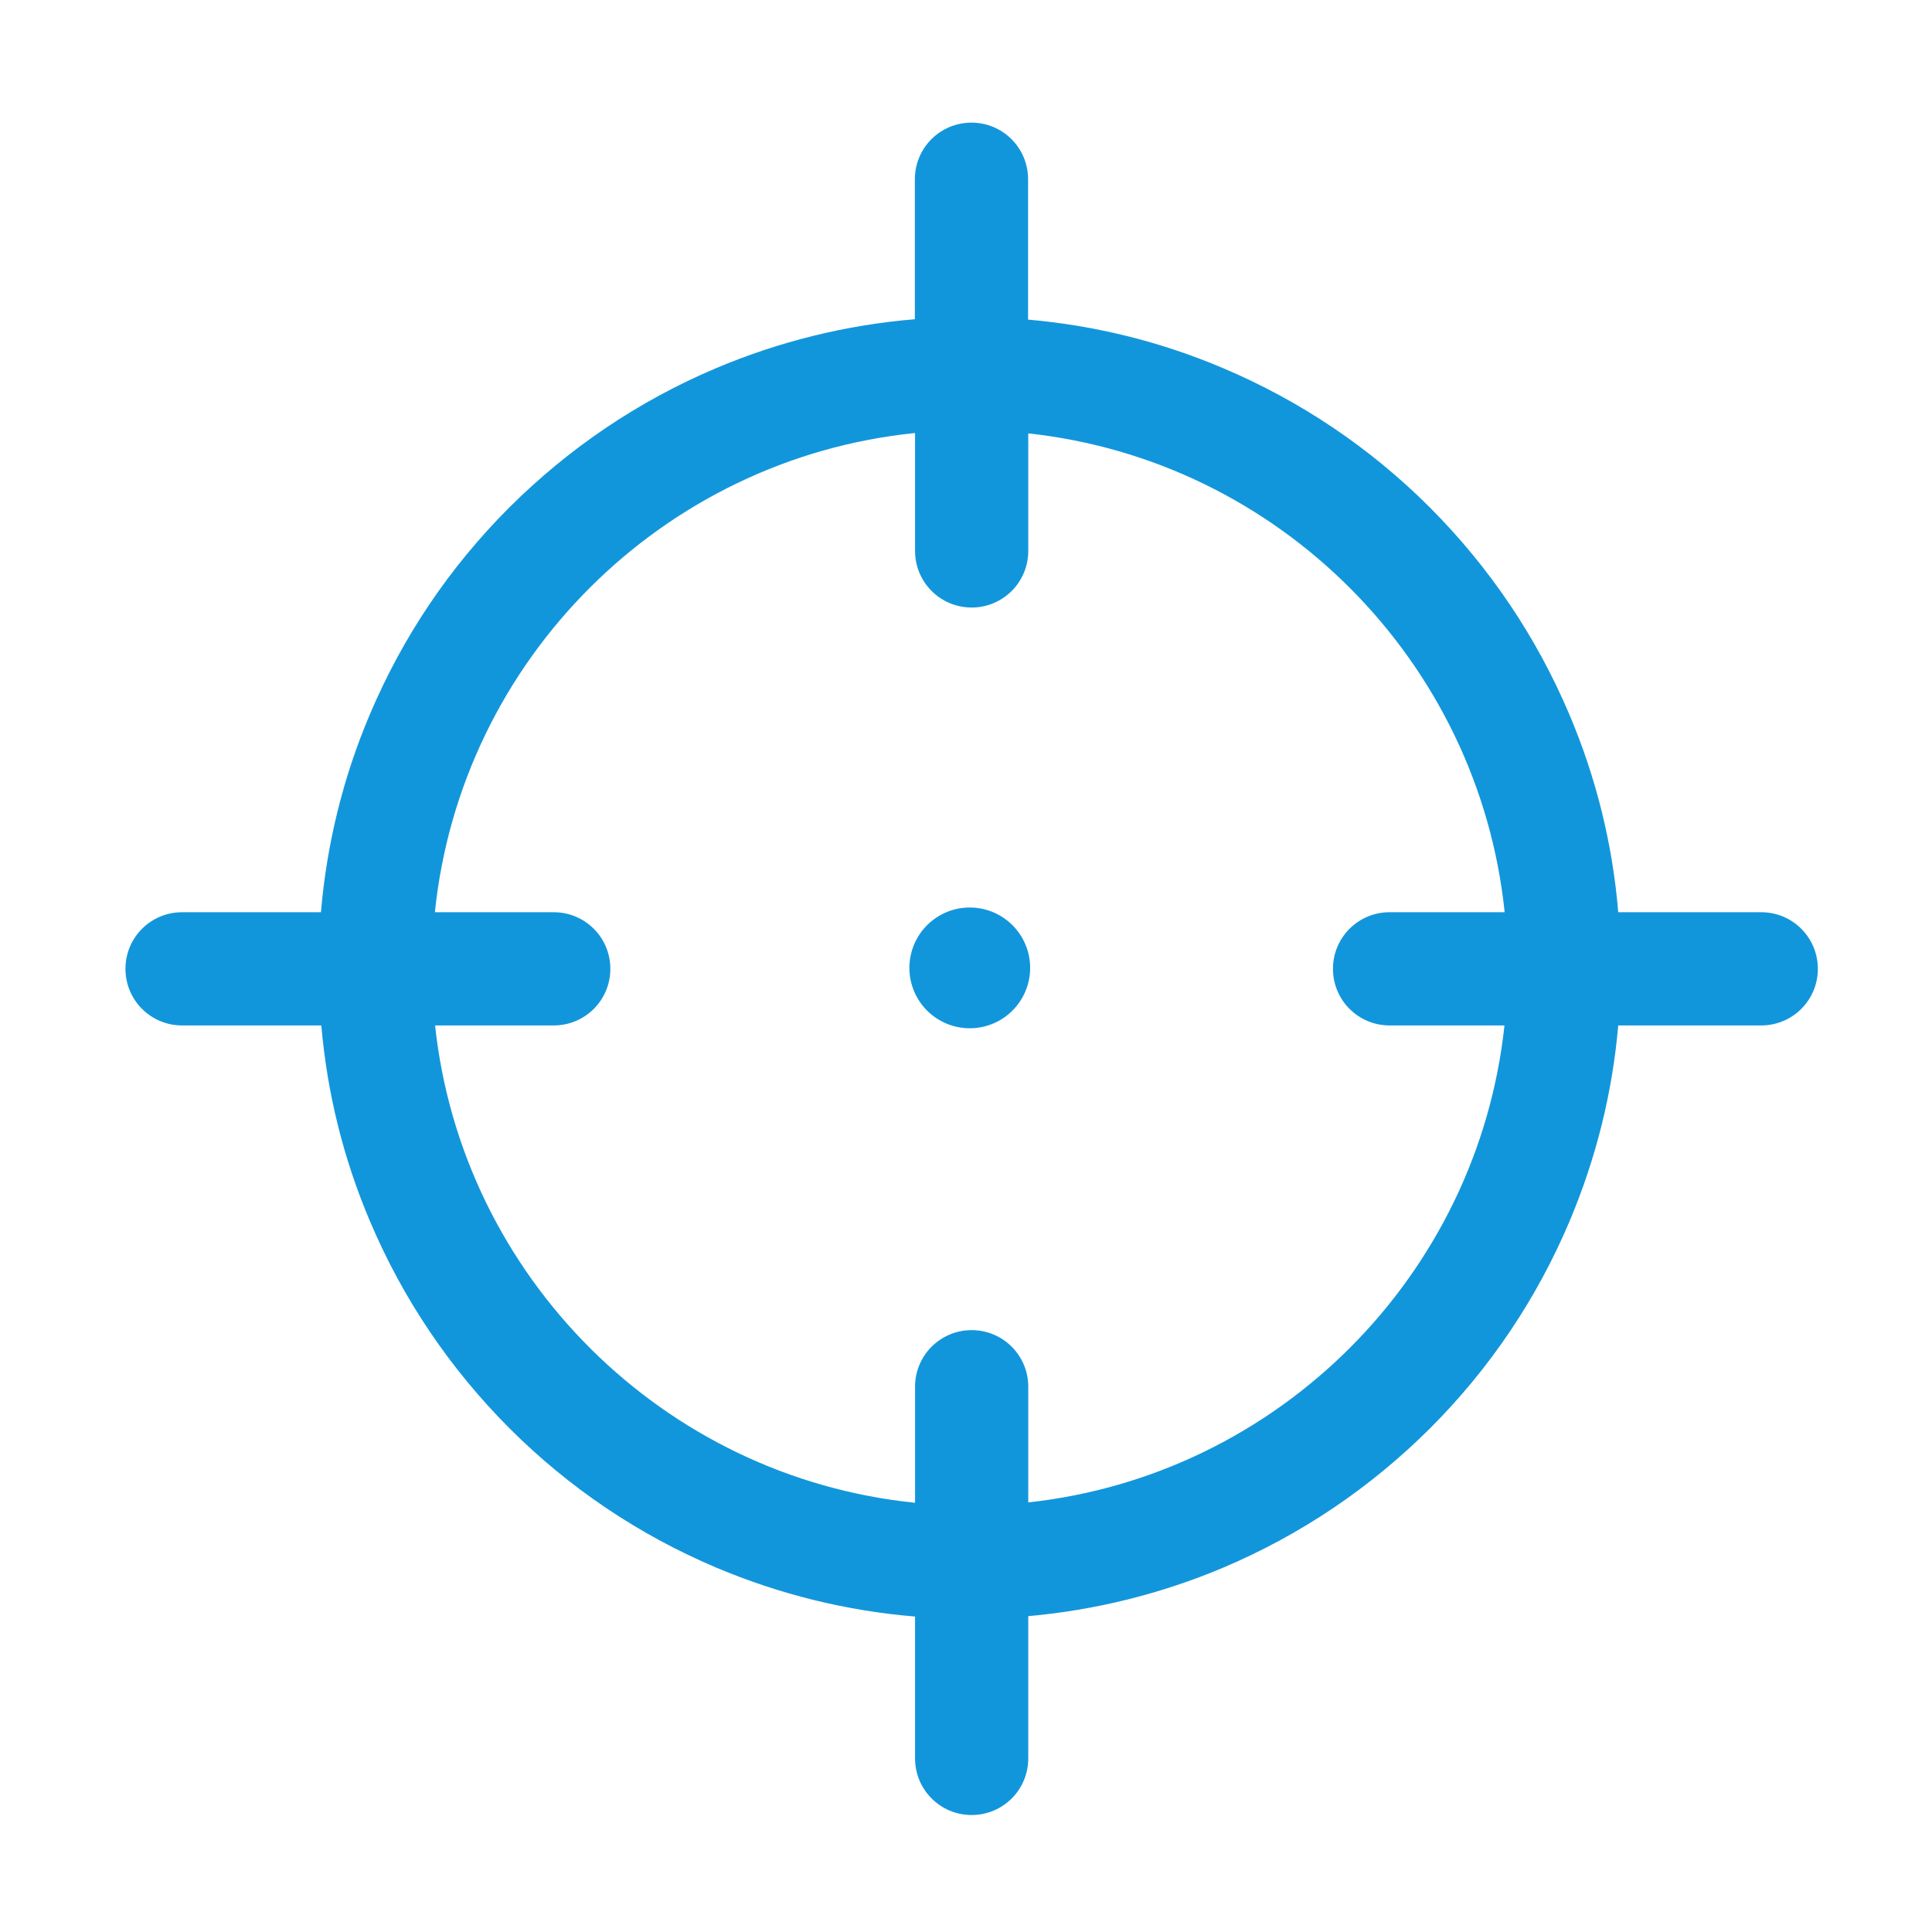 <?xml version="1.0" standalone="no"?><!DOCTYPE svg PUBLIC "-//W3C//DTD SVG 1.1//EN" "http://www.w3.org/Graphics/SVG/1.1/DTD/svg11.dtd"><svg t="1587214377140" class="icon" viewBox="0 0 1024 1024" version="1.1" xmlns="http://www.w3.org/2000/svg" p-id="1206" width="32" height="32" xmlns:xlink="http://www.w3.org/1999/xlink"><defs><style type="text/css"></style></defs><path d="M933.5 483.5h-75.8c-3-36.2-11.7-71.3-25.9-104.8-17.4-41.1-42.3-78-73.9-109.7-31.7-31.7-68.6-56.5-109.7-73.9-33-14-67.7-22.6-103.3-25.7V95c0-16.6-13.4-30-30-30s-30 13.4-30 30v74.2c-36.3 3-71.6 11.7-105.3 25.9-41.1 17.4-78 42.3-109.7 73.9-31.7 31.7-56.5 68.6-73.9 109.7-14.2 33.5-22.8 68.6-25.9 104.8H96.5c-16.6 0-30 13.4-30 30s13.4 30 30 30h73.8c3.1 35.8 11.7 70.6 25.8 103.8 17.4 41.1 42.3 78 73.9 109.7 31.7 31.7 68.6 56.5 109.7 73.9 33.7 14.2 69 22.9 105.3 25.9V932c0 16.6 13.4 30 30 30s30-13.4 30-30v-75.4c35.6-3.2 70.3-11.8 103.3-25.7 41.1-17.4 78-42.3 109.7-73.9 31.7-31.7 56.5-68.6 73.9-109.7 14-33.2 22.7-68 25.8-103.8h75.8c16.6 0 30-13.4 30-30s-13.4-30-30-30zM545 796.3V735c0-16.6-13.4-30-30-30s-30 13.4-30 30v61.5c-133.5-13.6-240.1-119.7-254.4-253h62.9c16.6 0 30-13.4 30-30s-13.4-30-30-30h-63c13.8-133.8 120.6-240.4 254.5-254V292c0 16.6 13.4 30 30 30s30-13.4 30-30v-62.3c132.9 14.4 238.7 120.7 252.5 253.8h-61c-16.6 0-30 13.4-30 30s13.4 30 30 30h60.9C783.2 676.2 677.6 781.9 545 796.3z" p-id="1207" fill="#1296db"></path><path d="M514 513m-32 0a32 32 0 1 0 64 0 32 32 0 1 0-64 0Z" p-id="1208" fill="#1296db"></path></svg>
